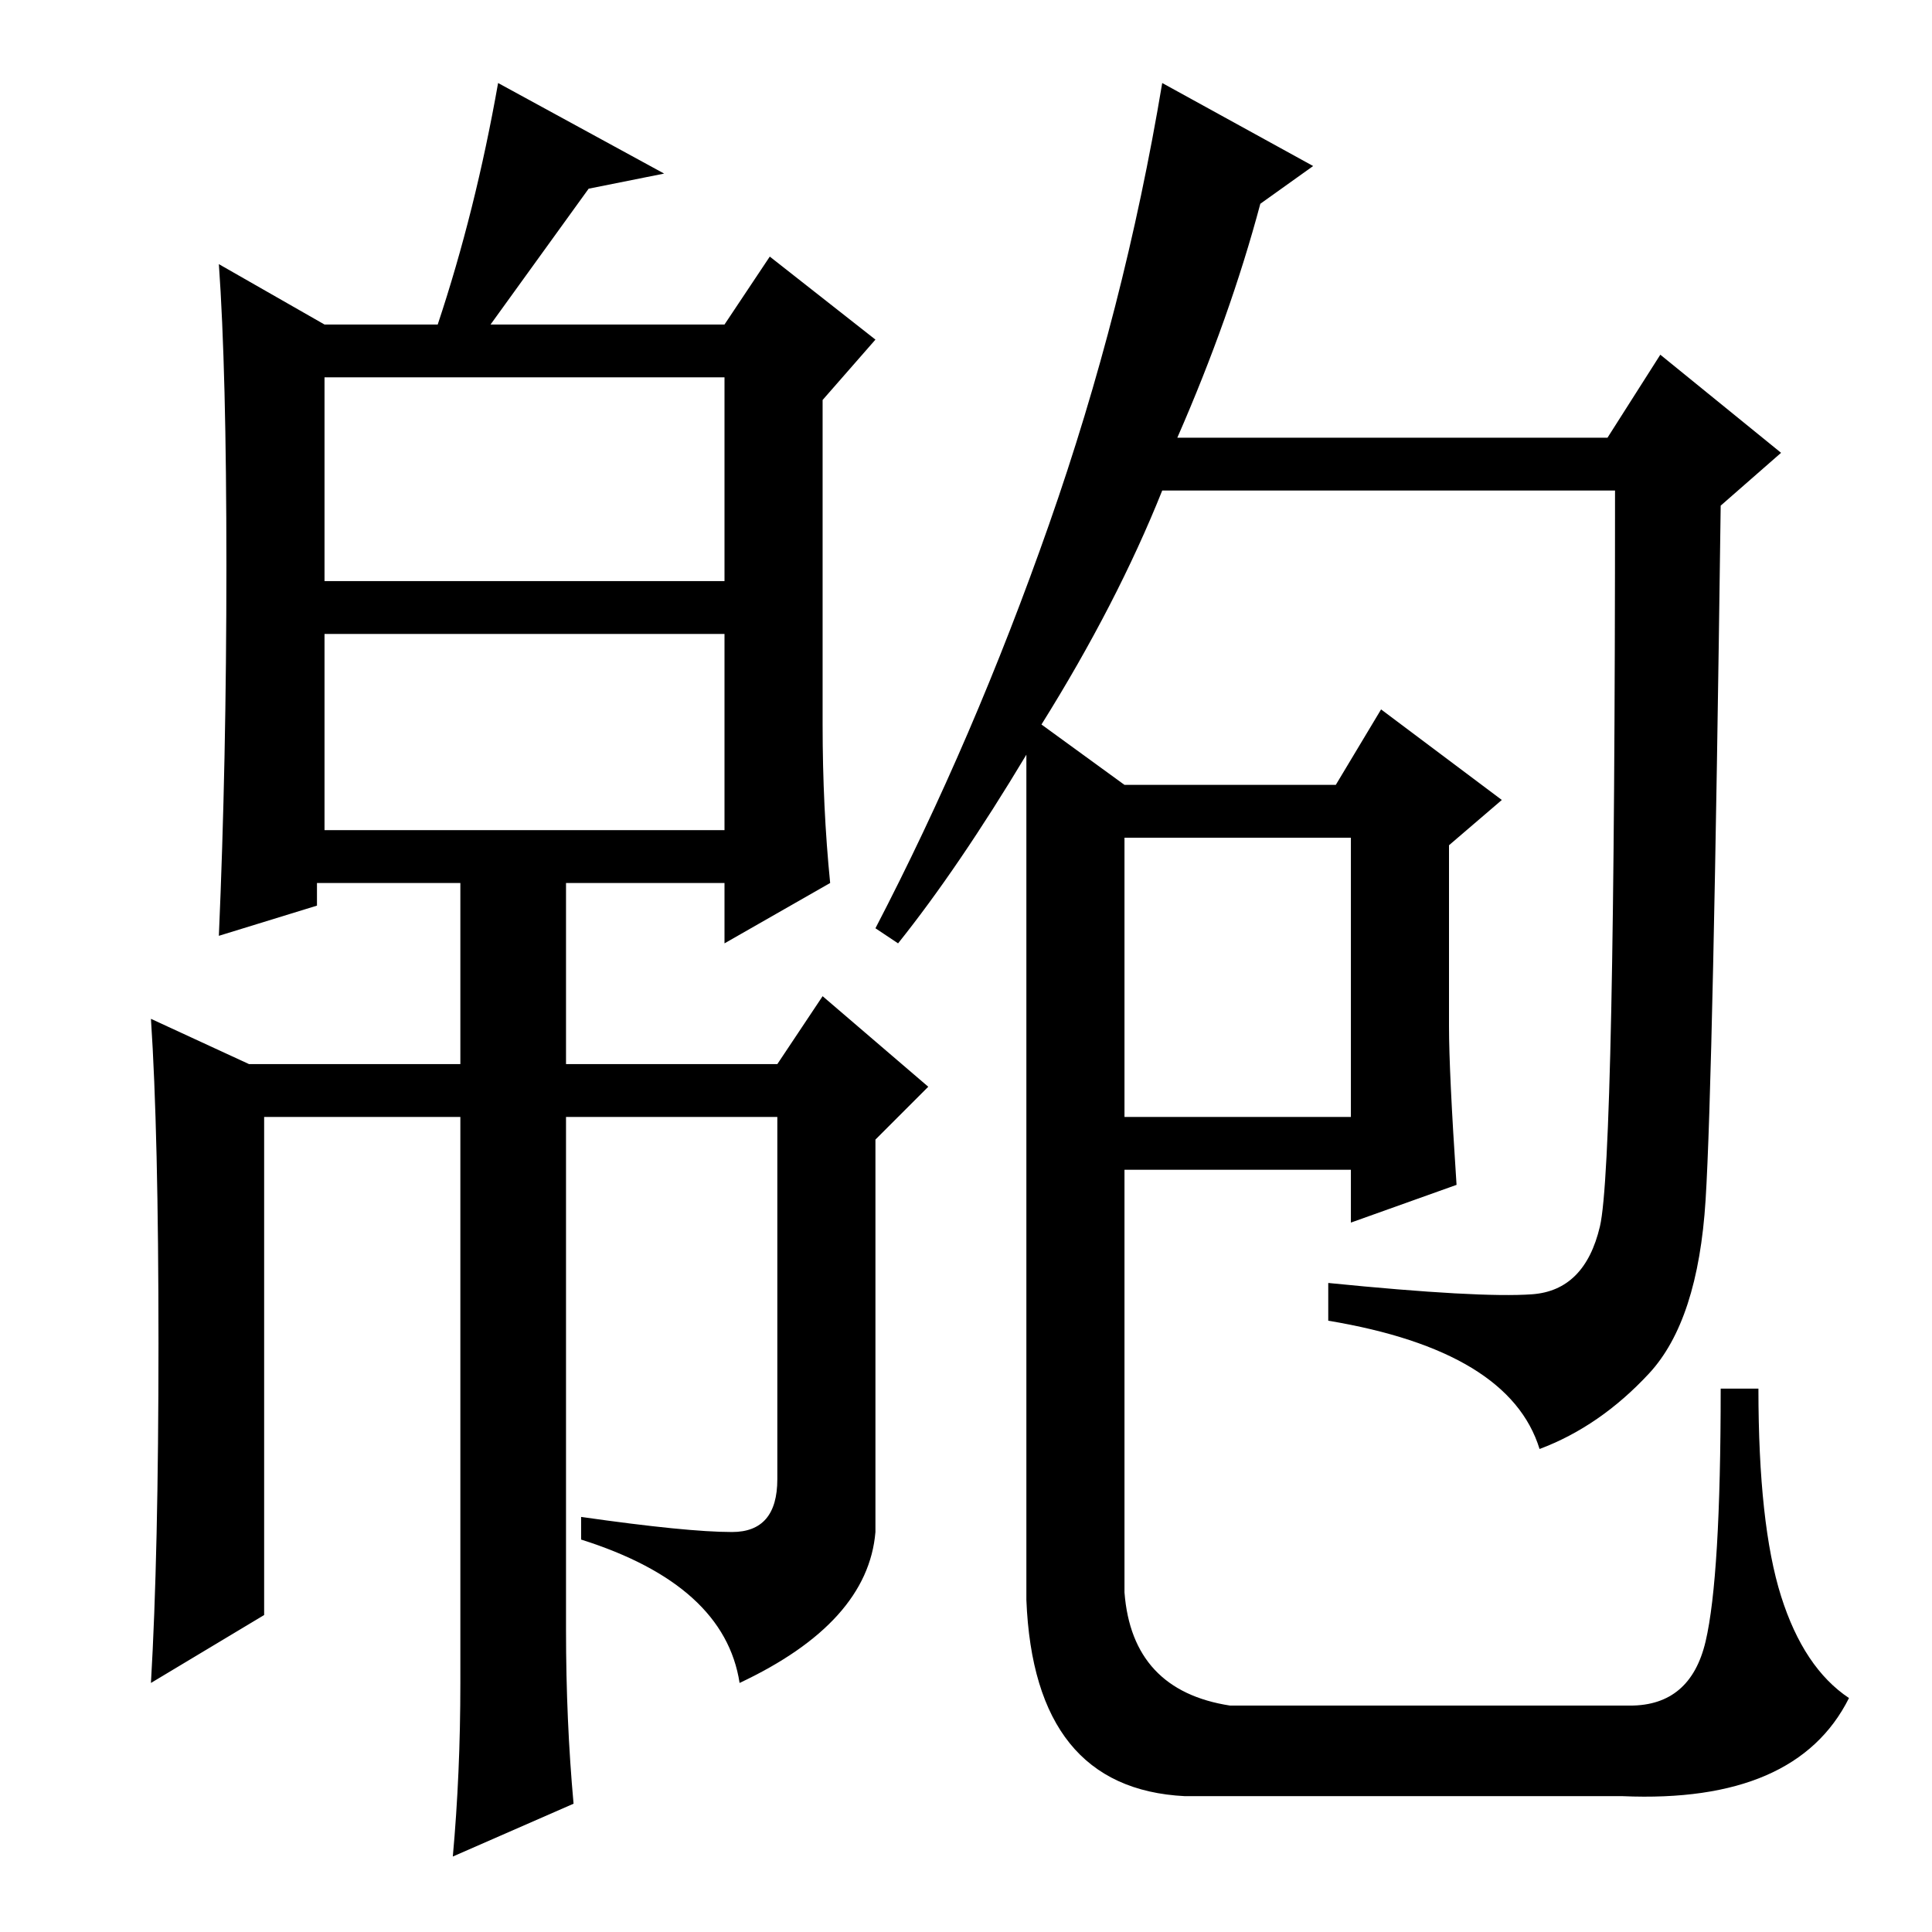 <?xml version="1.0" standalone="no"?>
<!DOCTYPE svg PUBLIC "-//W3C//DTD SVG 1.1//EN" "http://www.w3.org/Graphics/SVG/1.1/DTD/svg11.dtd" >
<svg xmlns="http://www.w3.org/2000/svg" xmlns:xlink="http://www.w3.org/1999/xlink" version="1.1" viewBox="0 -36 256 256">
  <g transform="matrix(1 0 0 -1 0 220)">
   <path fill="currentColor"
d="M43 179h53v27h-53v-27zM43 146h53v26h-53v-26zM97 53q6 0 6 7v48h-28v-68q0 -12 1 -23l-16 -7q1 11 1 23v75h-26v-66l-15 -9q1 17 1 45t-1 43l13 -6h28v24h-19v-3l-13 -4q1 23 1 49t-1 40l14 -8h15q5 15 8 32l22 -12l-10 -2l-13 -18h31l6 9l14 -11l-7 -8v-43q0 -11 1 -21
l-14 -8v8h-21v-24h28l6 9l14 -12l-7 -7v-52q-1 -12 -18 -20q-2 13 -21 19v3q14 -2 20 -2zM149 108h30v37h-30v-37zM193 99l-14 -5v7h-30v-56q1 -13 14 -15h53q8 0 10 8.5t2 33.5h5q0 -18 3 -27.5t9 -13.5q-7 -14 -30 -13h-58q-20 1 -21 26v101v11q-9 -15 -17 -25l-3 2
q13 25 23 53.5t15 58.5l20 -11l-7 -5q-4 -15 -11 -31h57l7 11l16 -13l-8 -7q-1 -76 -2 -92t-7.5 -23t-14.5 -10q-4 13 -28 17v5q20 -2 27 -1.5t9 9t2 97.5h-60q-6 -15 -16 -31l11 -8h28l6 10l16 -12l-7 -6v-24q0 -6 1 -21z" />
  </g>

</svg>
